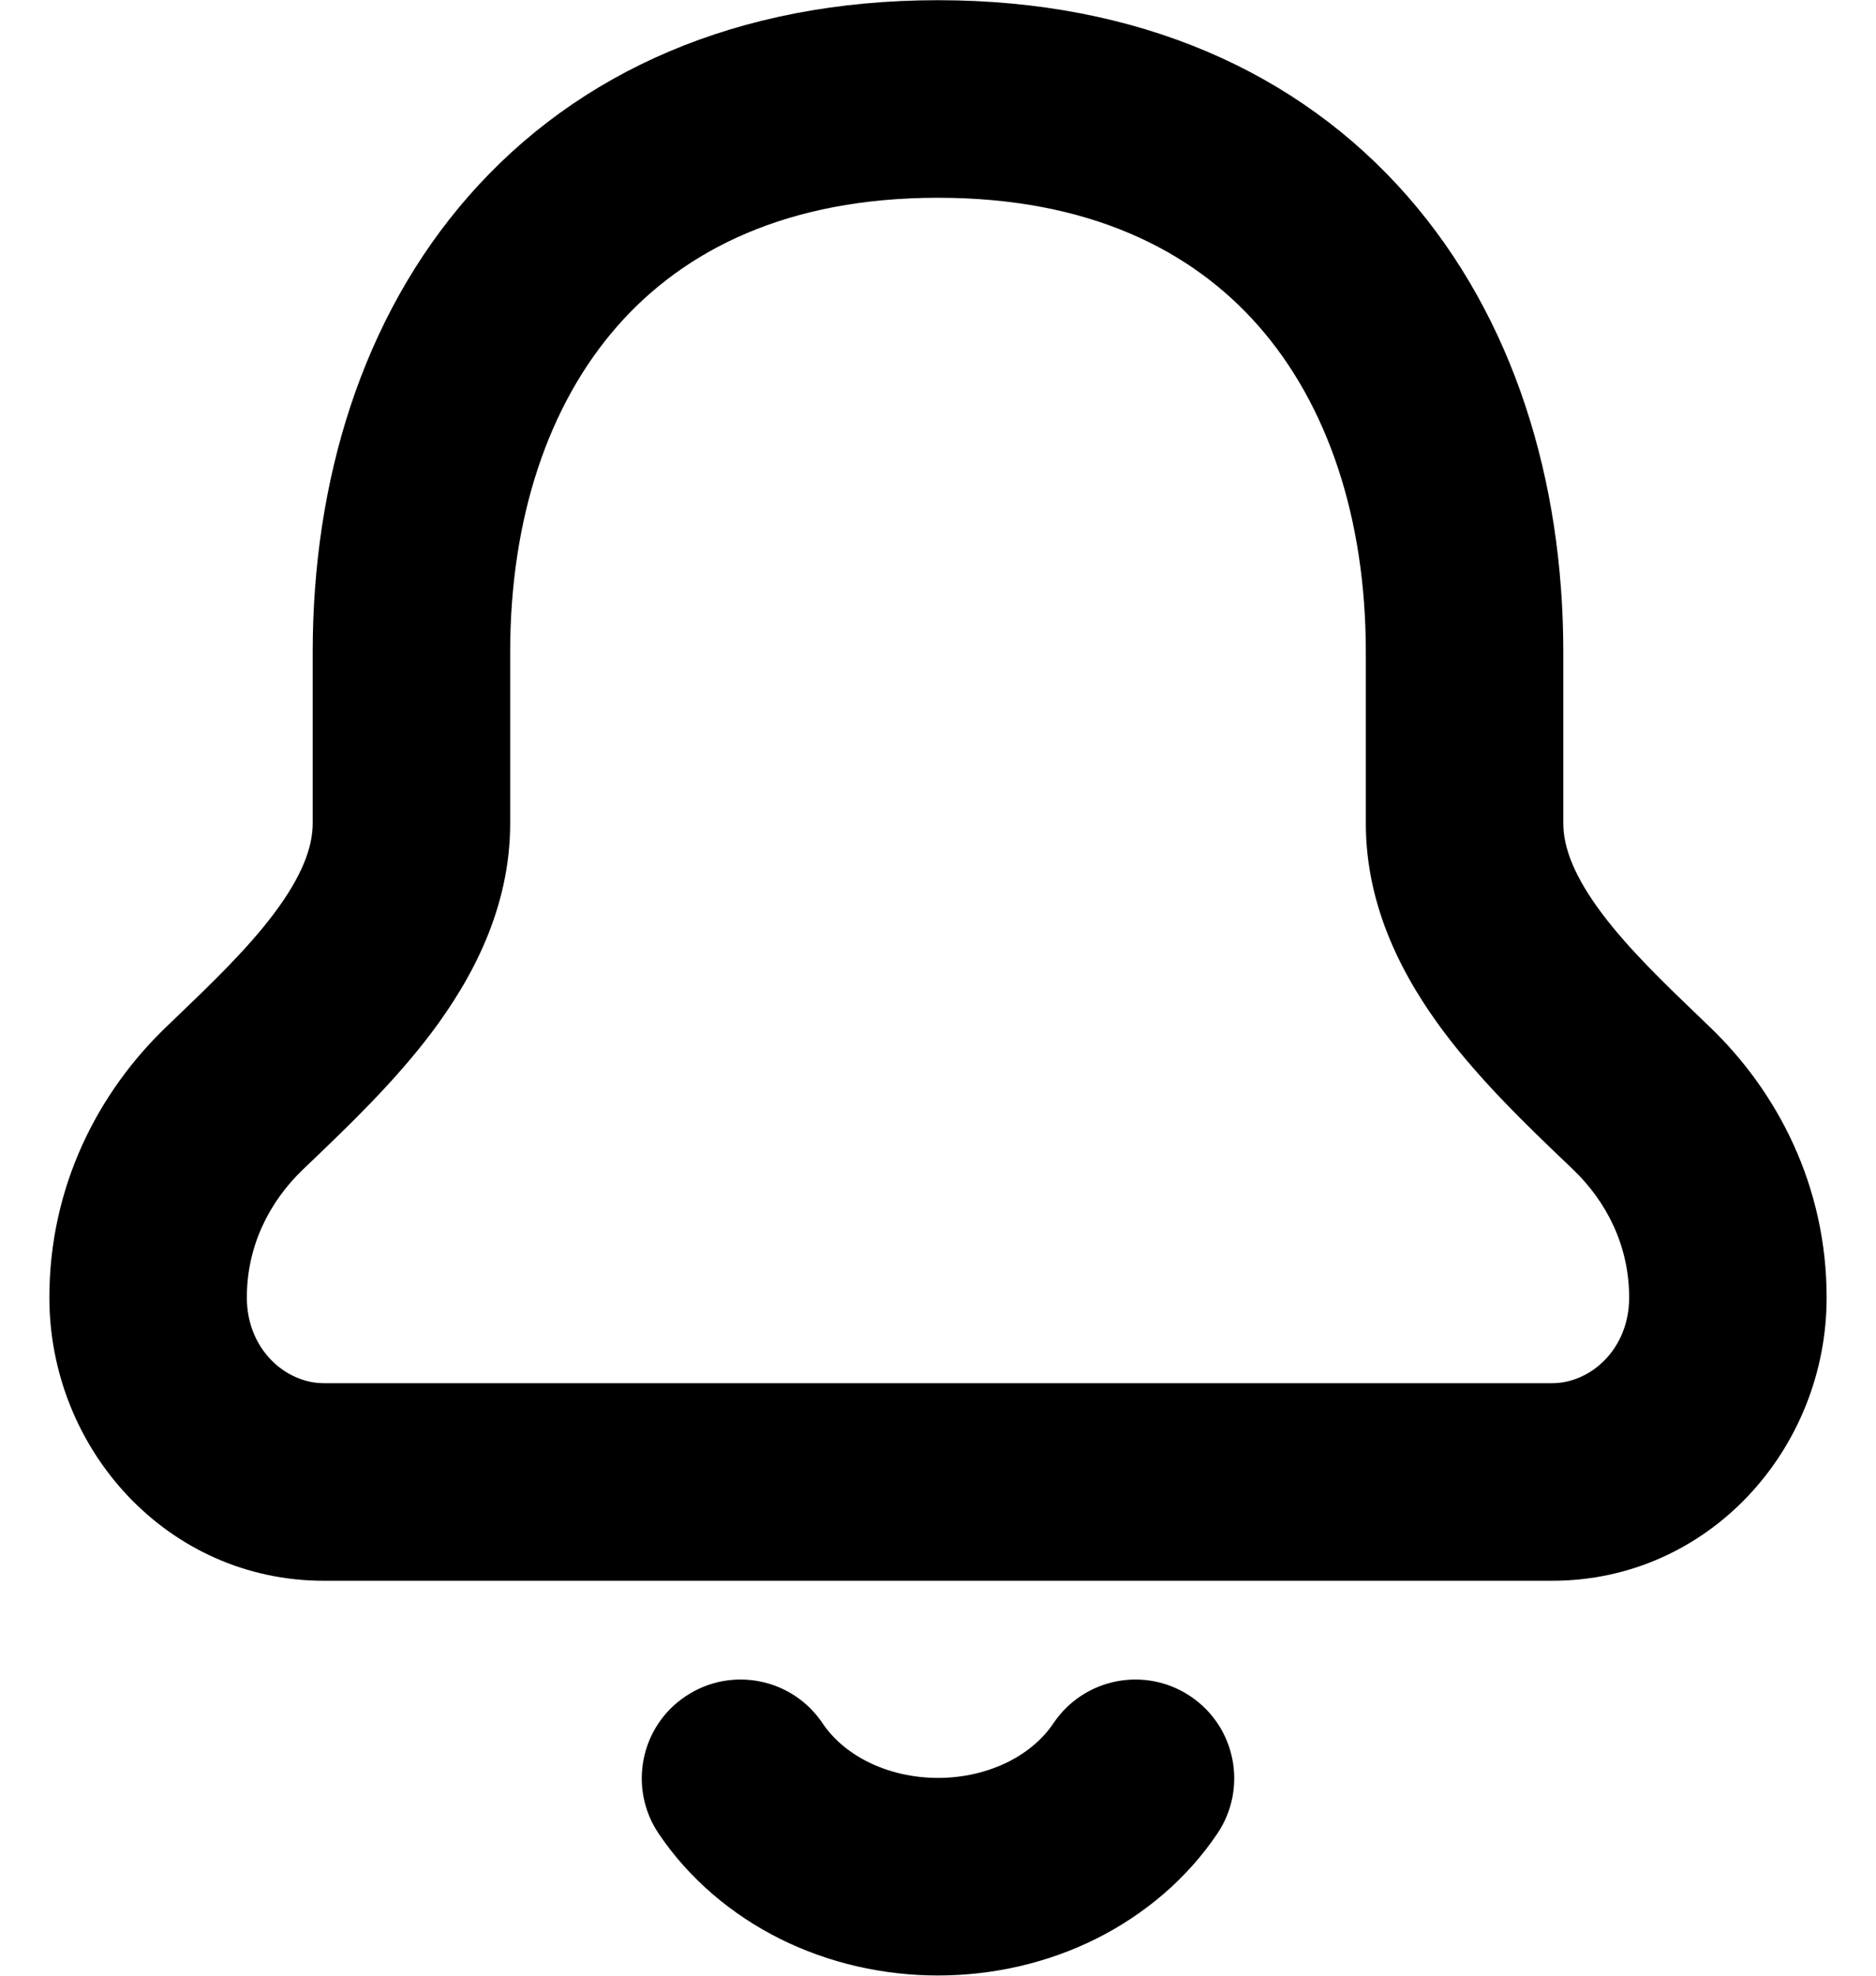<svg xmlns="http://www.w3.org/2000/svg" width="19" height="20" viewBox="0 0 19 20" fill="none">
<path fill-rule="evenodd" clip-rule="evenodd" d="M6.252 3.302C5.558 4.092 5.167 5.239 5.167 6.602V8.335C5.167 9.196 4.779 9.911 4.369 10.456C3.993 10.954 3.526 11.401 3.159 11.752C3.128 11.782 3.098 11.81 3.068 11.839C2.725 12.168 2.5 12.616 2.5 13.135C2.5 13.661 2.894 14.002 3.278 14.002H15.722C16.106 14.002 16.5 13.661 16.5 13.135C16.5 12.616 16.275 12.168 15.932 11.839C15.902 11.81 15.872 11.782 15.841 11.752C15.474 11.401 15.007 10.954 14.631 10.456C14.221 9.911 13.833 9.196 13.833 8.335V6.602C13.833 5.239 13.442 4.092 12.748 3.302C12.071 2.53 11.025 2.002 9.5 2.002C7.975 2.002 6.929 2.53 6.252 3.302ZM4.748 1.983C5.849 0.728 7.47 0.002 9.5 0.002C11.53 0.002 13.151 0.728 14.252 1.983C15.336 3.219 15.833 4.873 15.833 6.602V8.335C15.833 8.579 15.943 8.873 16.228 9.252C16.502 9.615 16.857 9.955 17.25 10.332C17.272 10.353 17.294 10.374 17.316 10.395C18 11.051 18.5 12.002 18.5 13.135C18.5 14.672 17.302 16.002 15.722 16.002H3.278C1.698 16.002 0.5 14.672 0.5 13.135C0.5 12.002 1 11.051 1.684 10.395C1.706 10.374 1.728 10.353 1.75 10.332C2.143 9.955 2.498 9.615 2.772 9.252C3.057 8.873 3.167 8.579 3.167 8.335V6.602C3.167 4.873 3.664 3.219 4.748 1.983Z" fill="currentColor"/>
<path fill-rule="evenodd" clip-rule="evenodd" d="M6.943 17.172C7.402 16.864 8.023 16.986 8.331 17.445C8.43 17.593 8.584 17.733 8.792 17.837C9 17.94 9.244 17.998 9.5 17.998C9.756 17.998 10 17.94 10.208 17.837C10.416 17.733 10.57 17.593 10.669 17.445C10.977 16.986 11.598 16.864 12.057 17.172C12.516 17.479 12.638 18.1 12.331 18.559C12.023 19.017 11.594 19.38 11.1 19.627C10.606 19.873 10.055 19.998 9.5 19.998C8.945 19.998 8.394 19.873 7.9 19.627C7.406 19.38 6.977 19.017 6.669 18.559C6.362 18.1 6.484 17.479 6.943 17.172Z" fill="currentColor"/>
</svg>